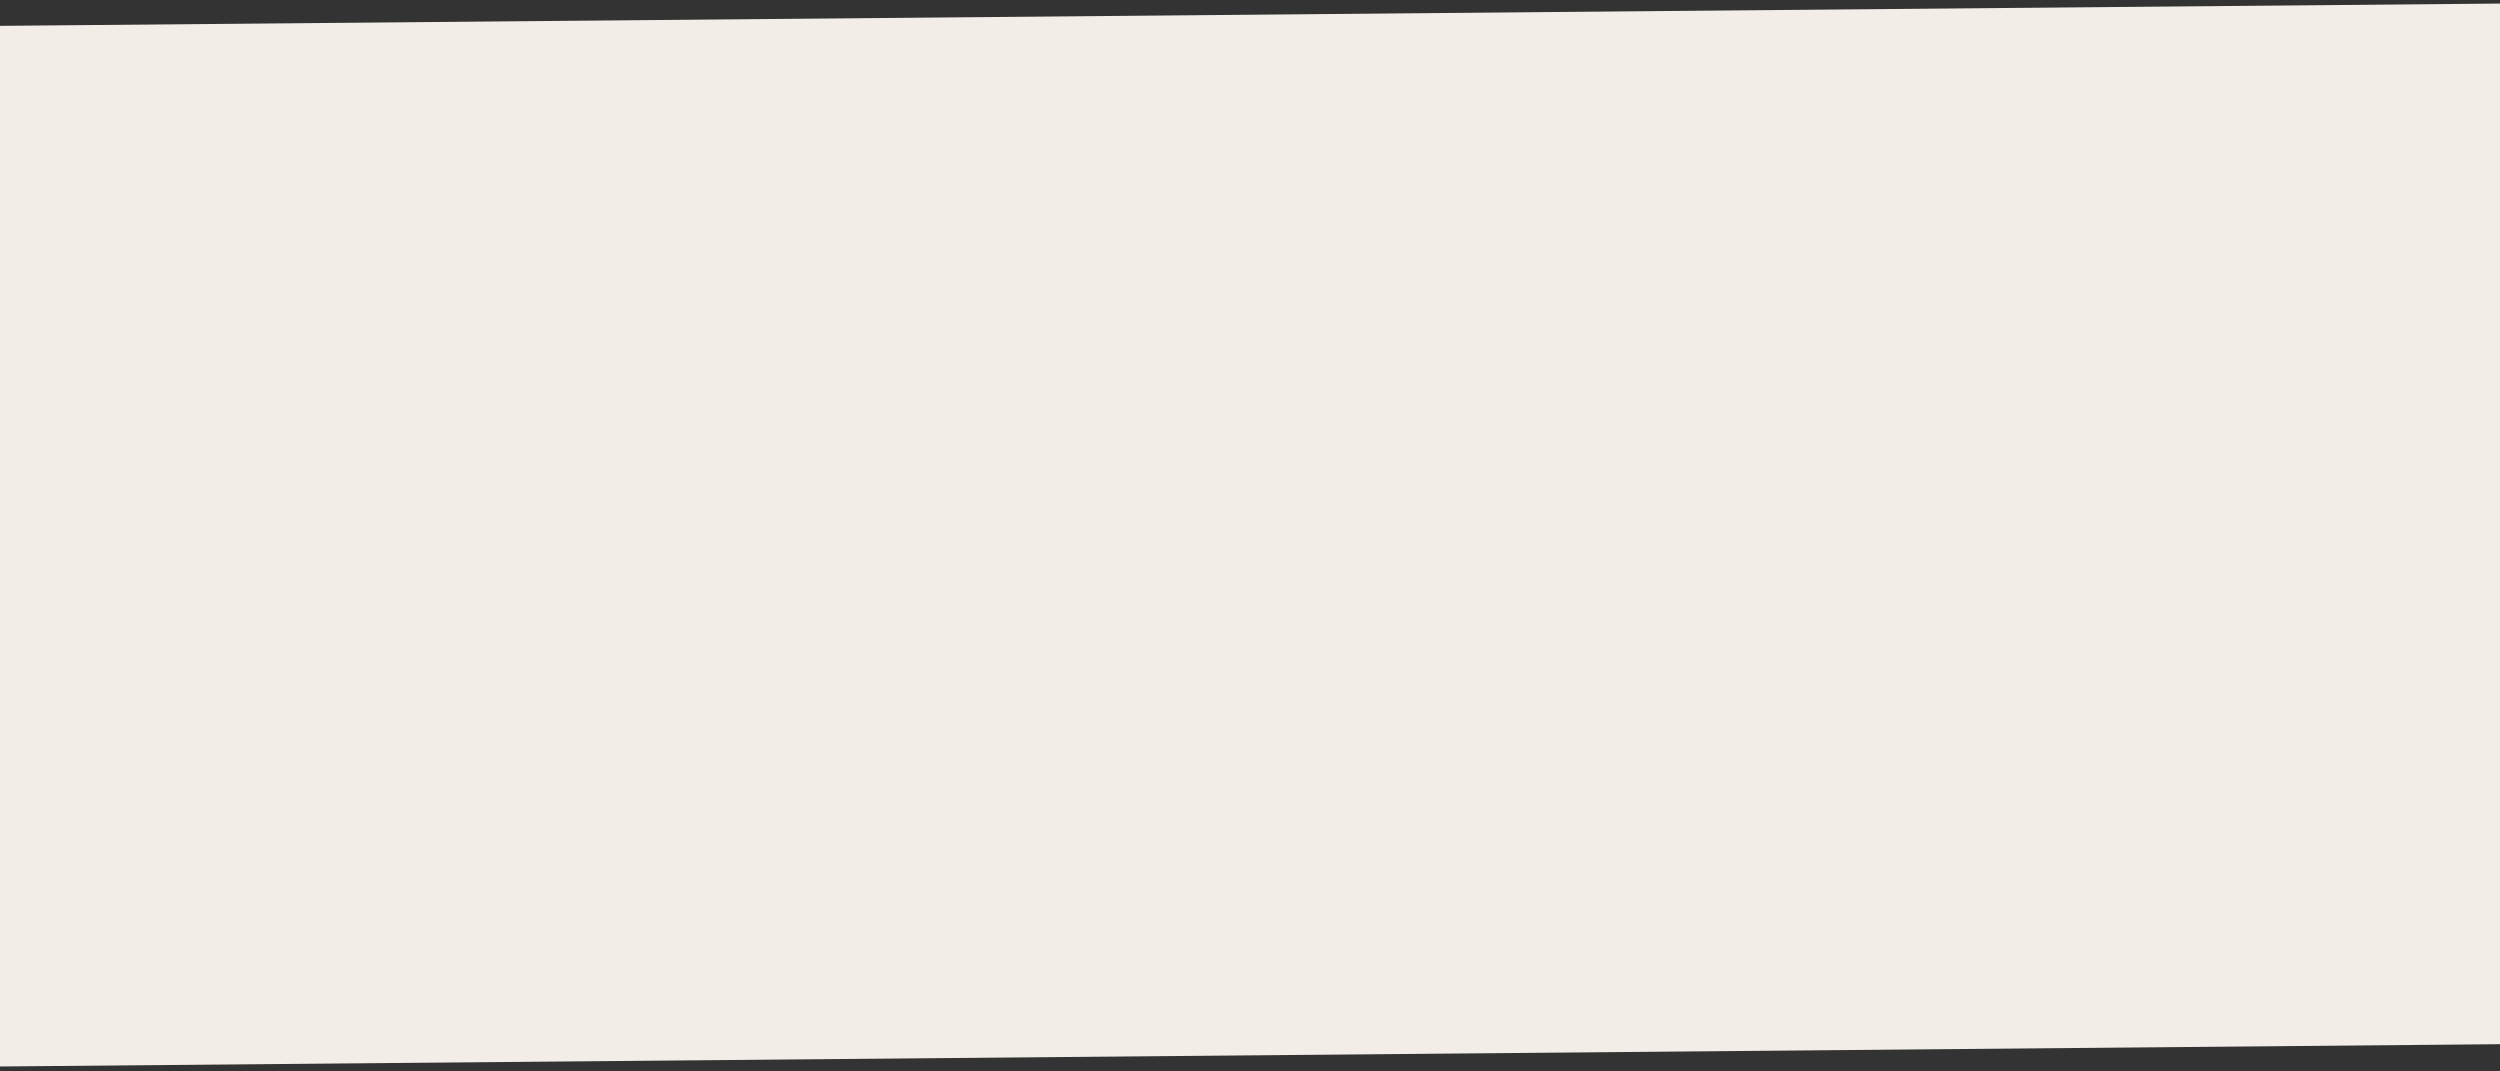 <svg width="1440" height="617" viewBox="0 0 1440 617" fill="none" xmlns="http://www.w3.org/2000/svg">
<rect x="0" y="0" width="1440" height="617" fill="#333333" stroke="none"/>
<rect x="-264" y="17.247" width="1935" height="599.382" transform="rotate(-0.511 -264 17.247)" fill="#F2EDE7"/>
</svg>
